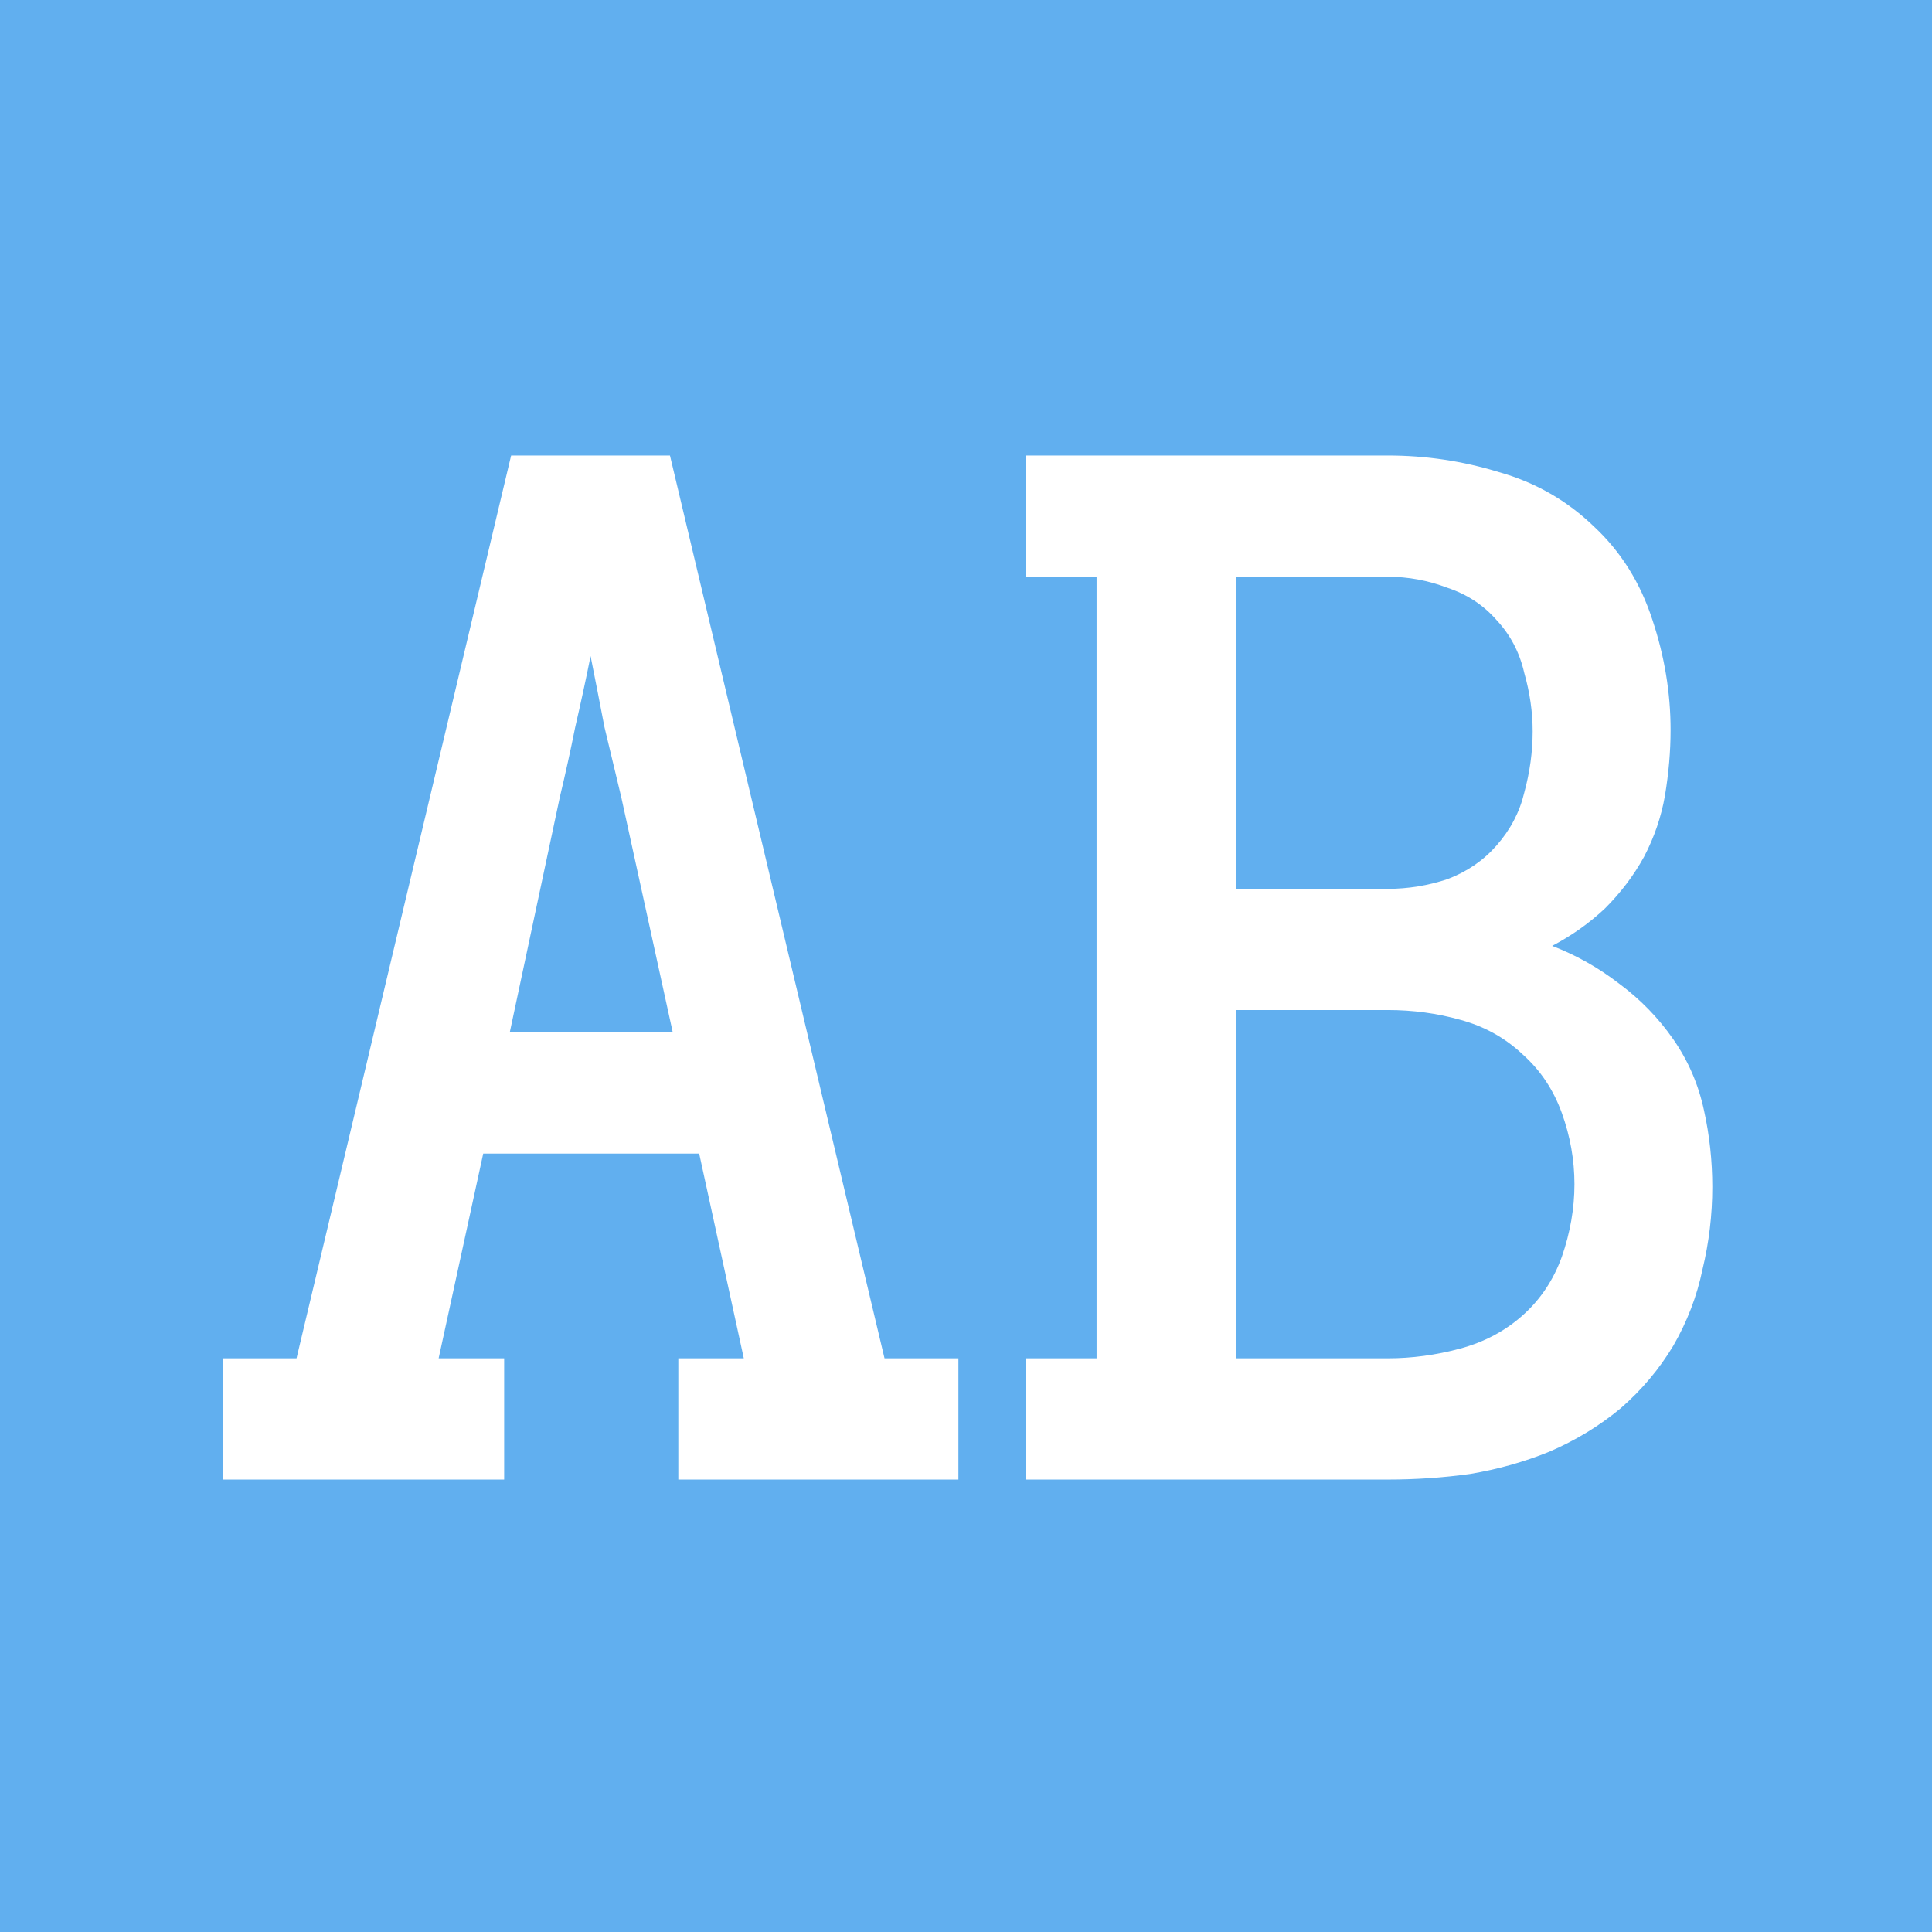 <?xml version="1.0" encoding="UTF-8" standalone="no"?>
<svg
   xmlns:osb="http://www.openswatchbook.org/uri/2009/osb"
   xmlns:dc="http://purl.org/dc/elements/1.1/"
   xmlns:cc="http://creativecommons.org/ns#"
   xmlns:rdf="http://www.w3.org/1999/02/22-rdf-syntax-ns#"
   xmlns:svg="http://www.w3.org/2000/svg"
   xmlns="http://www.w3.org/2000/svg"
   width="13.229mm"
   height="13.229mm"
   viewBox="0 0 13.229 13.229"
   version="1.1"
   id="svg8">
  <defs
     id="defs2">
    <rect
       x="32.684"
       y="37.629"
       width="15.452"
       height="13.292"
       id="rect845" />
    <linearGradient
       id="linearGradient837"
       osb:paint="solid">
      <stop
         style="stop-color:#61afef;stop-opacity:1;"
         offset="0"
         id="stop835" />
    </linearGradient>
  </defs>
  <g
     id="layer1"
     transform="translate(-29.084,-33.752)">
    <path
       id="rect10"
       style="fill:#61afef;fill-opacity:1;stroke-width:3.78"
       d="M 0 0 L 0 50 L 50 50 L 50 0 L 0 0 z M 13.207 11.77 L 17.311 11.77 L 22.855 35.098 L 24.764 35.098 L 24.764 38.23 L 17.527 38.23 L 17.527 35.098 L 19.219 35.098 L 18.066 29.807 L 12.486 29.807 L 11.334 35.098 L 13.027 35.098 L 13.027 38.23 L 5.756 38.23 L 5.756 35.098 L 7.662 35.098 L 13.207 11.77 z M 26.498 11.77 L 35.857 11.77 C 36.841 11.77 37.8 11.913 38.736 12.201 C 39.672 12.465 40.49 12.933 41.186 13.605 C 41.882 14.253 42.385 15.058 42.697 16.018 C 43.009 16.954 43.166 17.901 43.166 18.861 C 43.166 19.413 43.117 19.979 43.021 20.555 C 42.925 21.107 42.744 21.635 42.48 22.139 C 42.216 22.619 41.881 23.063 41.473 23.471 C 41.065 23.855 40.609 24.177 40.105 24.441 C 40.729 24.681 41.306 25.006 41.834 25.414 C 42.386 25.822 42.852 26.302 43.236 26.854 C 43.62 27.406 43.885 28.017 44.029 28.689 C 44.173 29.337 44.244 29.998 44.244 30.67 C 44.244 31.39 44.16 32.099 43.992 32.795 C 43.848 33.491 43.596 34.149 43.236 34.773 C 42.876 35.373 42.421 35.915 41.869 36.395 C 41.317 36.851 40.705 37.222 40.033 37.51 C 39.385 37.774 38.7 37.966 37.98 38.086 C 37.284 38.182 36.577 38.23 35.857 38.23 L 26.498 38.23 L 26.498 35.098 L 28.334 35.098 L 28.334 14.902 L 26.498 14.902 L 26.498 11.77 z M 31.934 14.902 L 31.934 22.967 L 35.857 22.967 C 36.385 22.967 36.9 22.883 37.404 22.715 C 37.908 22.523 38.33 22.234 38.666 21.85 C 39.026 21.442 39.265 20.986 39.385 20.482 C 39.529 19.954 39.602 19.426 39.602 18.898 C 39.602 18.394 39.529 17.891 39.385 17.387 C 39.265 16.859 39.026 16.402 38.666 16.018 C 38.33 15.634 37.908 15.357 37.404 15.189 C 36.9 14.997 36.385 14.902 35.857 14.902 L 31.934 14.902 z M 15.26 16.953 C 15.14 17.553 15.007 18.165 14.863 18.789 C 14.743 19.389 14.611 19.99 14.467 20.59 L 13.172 26.674 L 17.383 26.674 L 16.051 20.59 L 15.619 18.789 C 15.499 18.165 15.38 17.553 15.26 16.953 z M 31.934 26.098 L 31.934 35.098 L 35.857 35.098 C 36.481 35.098 37.105 35.014 37.729 34.846 C 38.353 34.678 38.894 34.39 39.35 33.982 C 39.806 33.574 40.141 33.071 40.357 32.471 C 40.573 31.847 40.682 31.222 40.682 30.598 C 40.682 29.974 40.573 29.362 40.357 28.762 C 40.141 28.162 39.806 27.658 39.35 27.25 C 38.894 26.818 38.353 26.518 37.729 26.35 C 37.129 26.182 36.505 26.098 35.857 26.098 L 31.934 26.098 z "
       transform="matrix(0.265,0,0,0.265,29.084,33.752)" />
  </g>
</svg>
